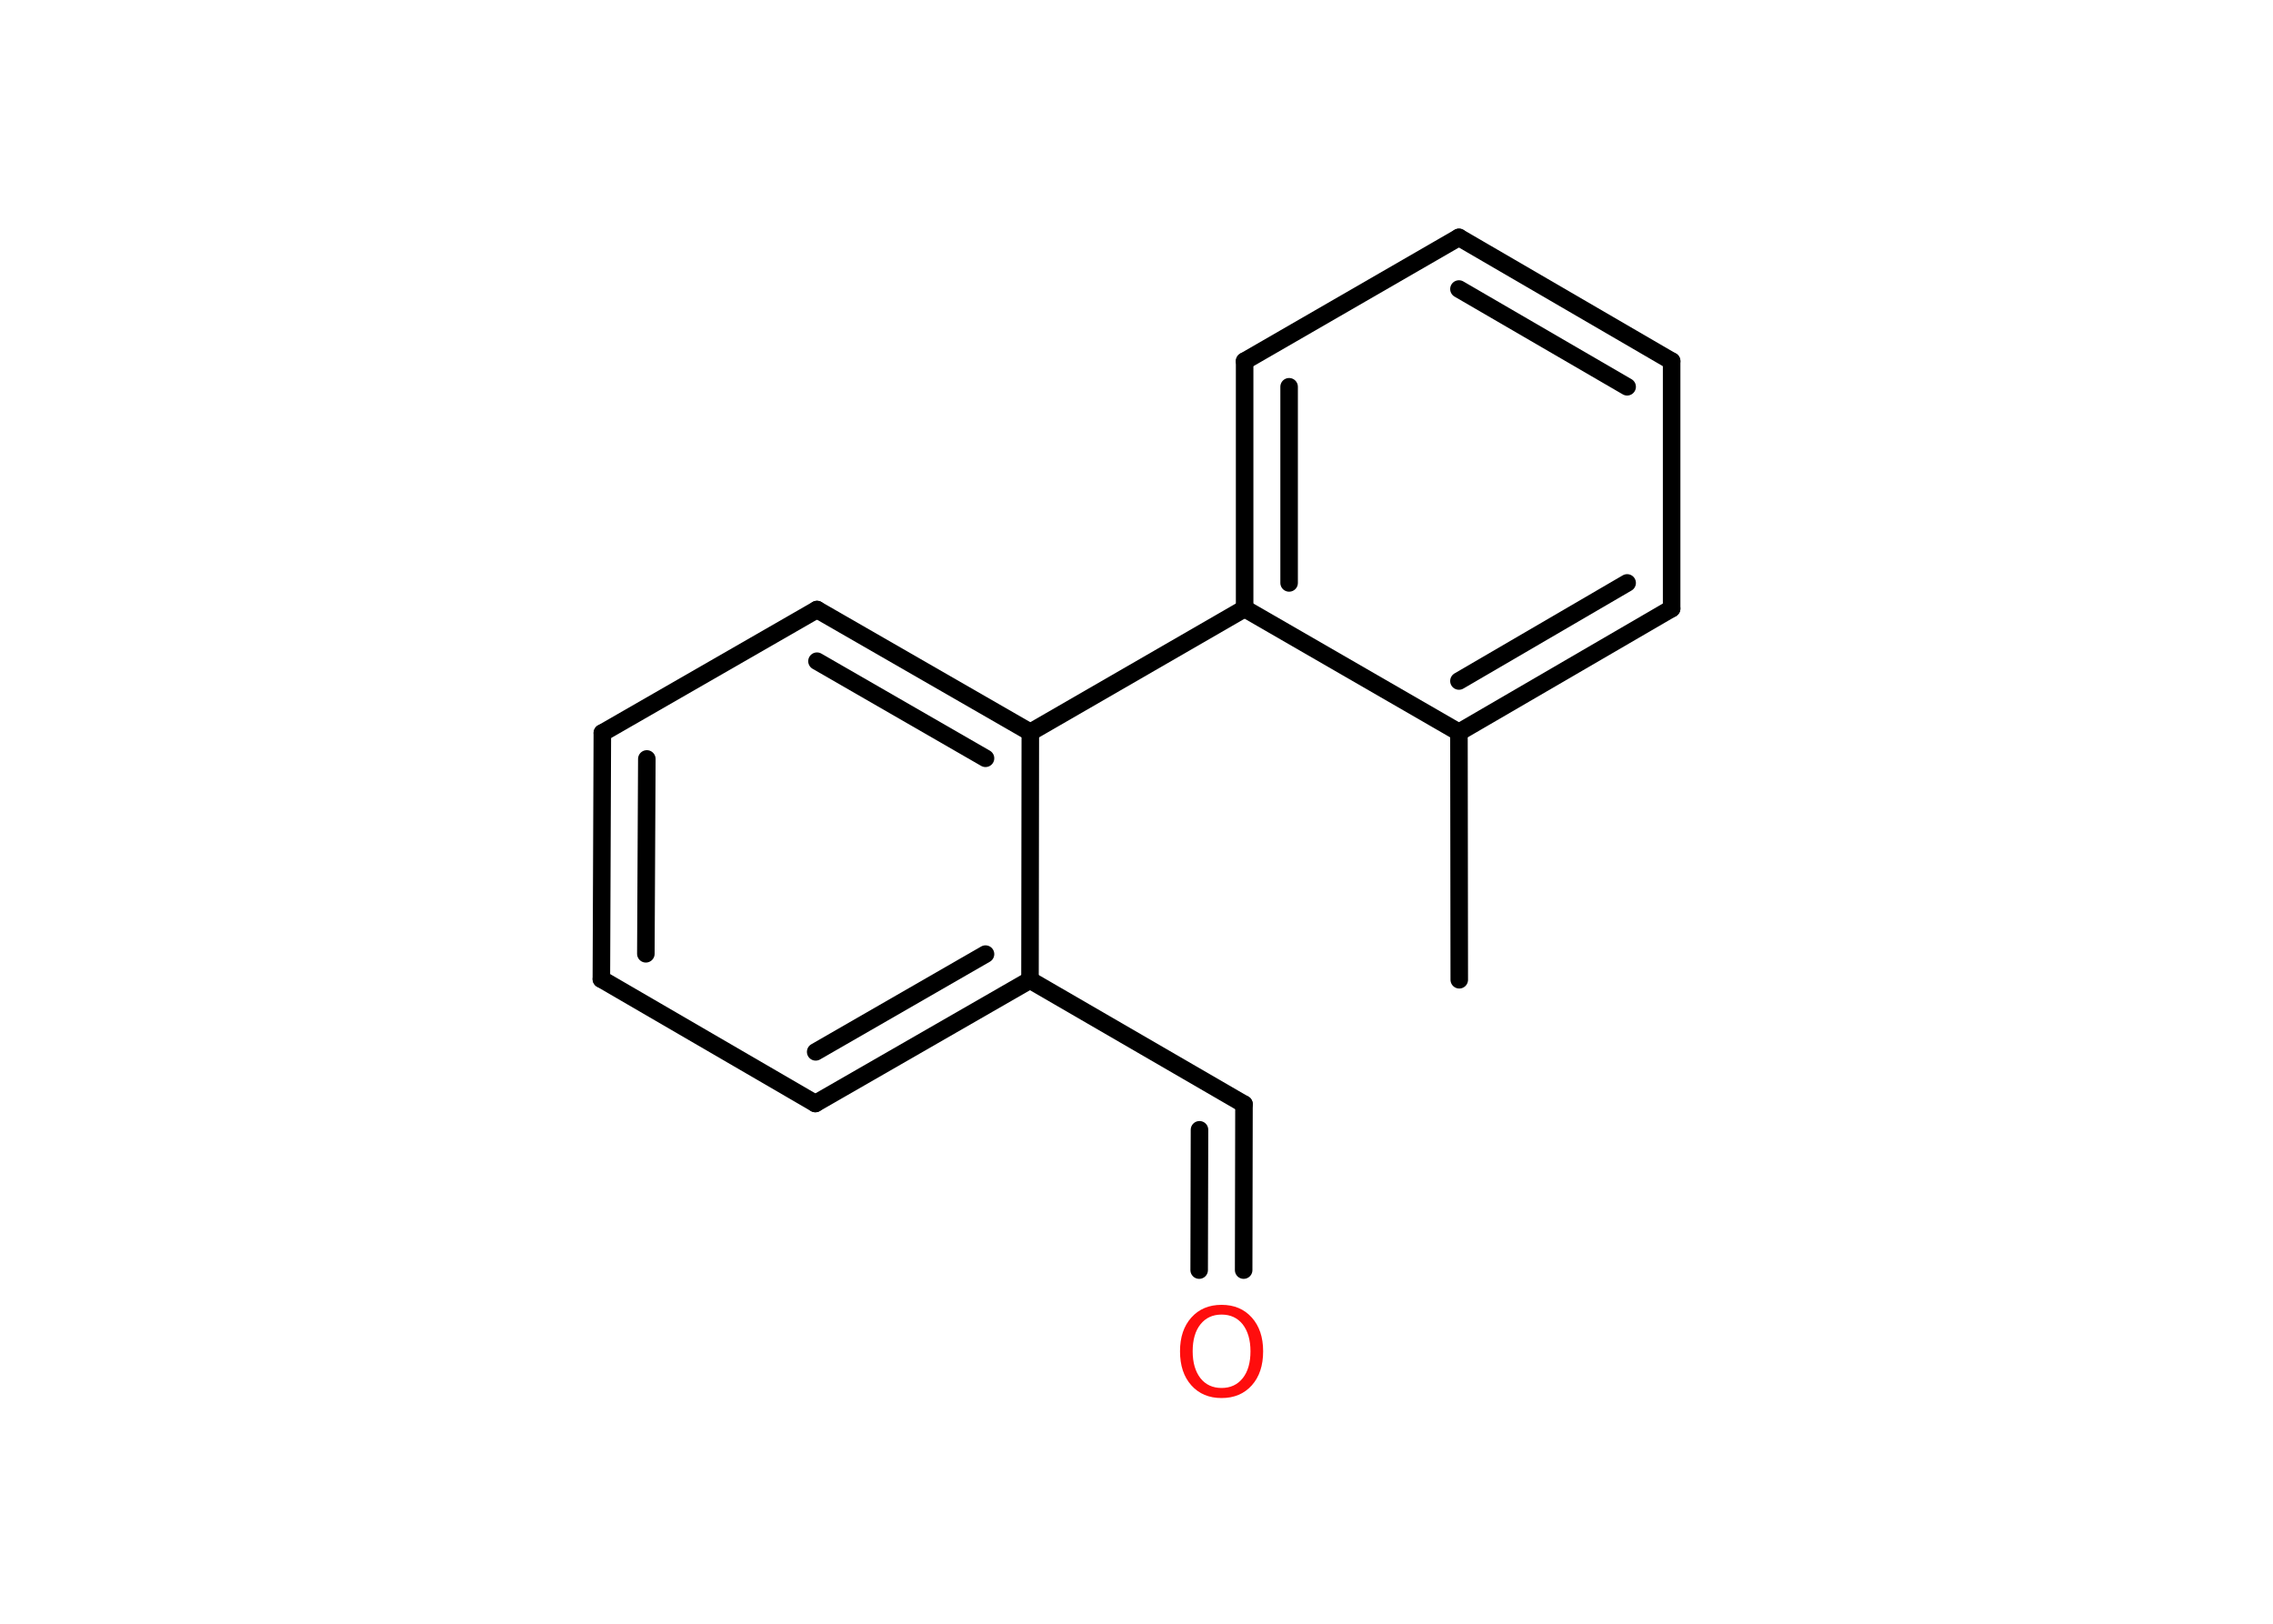 <?xml version='1.0' encoding='UTF-8'?>
<!DOCTYPE svg PUBLIC "-//W3C//DTD SVG 1.1//EN" "http://www.w3.org/Graphics/SVG/1.1/DTD/svg11.dtd">
<svg version='1.2' xmlns='http://www.w3.org/2000/svg' xmlns:xlink='http://www.w3.org/1999/xlink' width='70.0mm' height='50.0mm' viewBox='0 0 70.0 50.0'>
  <desc>Generated by the Chemistry Development Kit (http://github.com/cdk)</desc>
  <g stroke-linecap='round' stroke-linejoin='round' stroke='#000000' stroke-width='.54' fill='#FF0D0D'>
    <rect x='.0' y='.0' width='70.0' height='50.0' fill='#FFFFFF' stroke='none'/>
    <g id='mol1' class='mol'>
      <line id='mol1bnd1' class='bond' x1='44.94' y1='30.17' x2='44.93' y2='22.55'/>
      <g id='mol1bnd2' class='bond'>
        <line x1='44.93' y1='22.55' x2='51.48' y2='18.74'/>
        <line x1='44.93' y1='20.97' x2='50.11' y2='17.95'/>
      </g>
      <line id='mol1bnd3' class='bond' x1='51.48' y1='18.74' x2='51.48' y2='11.12'/>
      <g id='mol1bnd4' class='bond'>
        <line x1='51.48' y1='11.12' x2='44.93' y2='7.31'/>
        <line x1='50.11' y1='11.91' x2='44.93' y2='8.9'/>
      </g>
      <line id='mol1bnd5' class='bond' x1='44.93' y1='7.31' x2='38.33' y2='11.12'/>
      <g id='mol1bnd6' class='bond'>
        <line x1='38.33' y1='11.12' x2='38.33' y2='18.74'/>
        <line x1='39.7' y1='11.91' x2='39.7' y2='17.95'/>
      </g>
      <line id='mol1bnd7' class='bond' x1='44.93' y1='22.55' x2='38.33' y2='18.74'/>
      <line id='mol1bnd8' class='bond' x1='38.33' y1='18.74' x2='31.73' y2='22.55'/>
      <g id='mol1bnd9' class='bond'>
        <line x1='31.73' y1='22.55' x2='25.16' y2='18.77'/>
        <line x1='30.35' y1='23.35' x2='25.16' y2='20.36'/>
      </g>
      <line id='mol1bnd10' class='bond' x1='25.16' y1='18.77' x2='18.55' y2='22.57'/>
      <g id='mol1bnd11' class='bond'>
        <line x1='18.55' y1='22.57' x2='18.52' y2='30.15'/>
        <line x1='19.92' y1='23.37' x2='19.89' y2='29.37'/>
      </g>
      <line id='mol1bnd12' class='bond' x1='18.52' y1='30.15' x2='25.11' y2='33.98'/>
      <g id='mol1bnd13' class='bond'>
        <line x1='25.11' y1='33.98' x2='31.72' y2='30.18'/>
        <line x1='25.12' y1='32.39' x2='30.35' y2='29.38'/>
      </g>
      <line id='mol1bnd14' class='bond' x1='31.73' y1='22.55' x2='31.72' y2='30.18'/>
      <line id='mol1bnd15' class='bond' x1='31.72' y1='30.18' x2='38.31' y2='34.0'/>
      <g id='mol1bnd16' class='bond'>
        <line x1='38.31' y1='34.0' x2='38.3' y2='39.11'/>
        <line x1='36.94' y1='34.79' x2='36.93' y2='39.11'/>
      </g>
      <path id='mol1atm15' class='atom' d='M37.62 40.48q-.41 .0 -.65 .3q-.24 .3 -.24 .83q.0 .52 .24 .83q.24 .3 .65 .3q.41 .0 .65 -.3q.24 -.3 .24 -.83q.0 -.52 -.24 -.83q-.24 -.3 -.65 -.3zM37.62 40.18q.58 .0 .93 .39q.35 .39 .35 1.04q.0 .66 -.35 1.05q-.35 .39 -.93 .39q-.58 .0 -.93 -.39q-.35 -.39 -.35 -1.05q.0 -.65 .35 -1.04q.35 -.39 .93 -.39z' stroke='none'/>
    </g>
  </g>
</svg>
